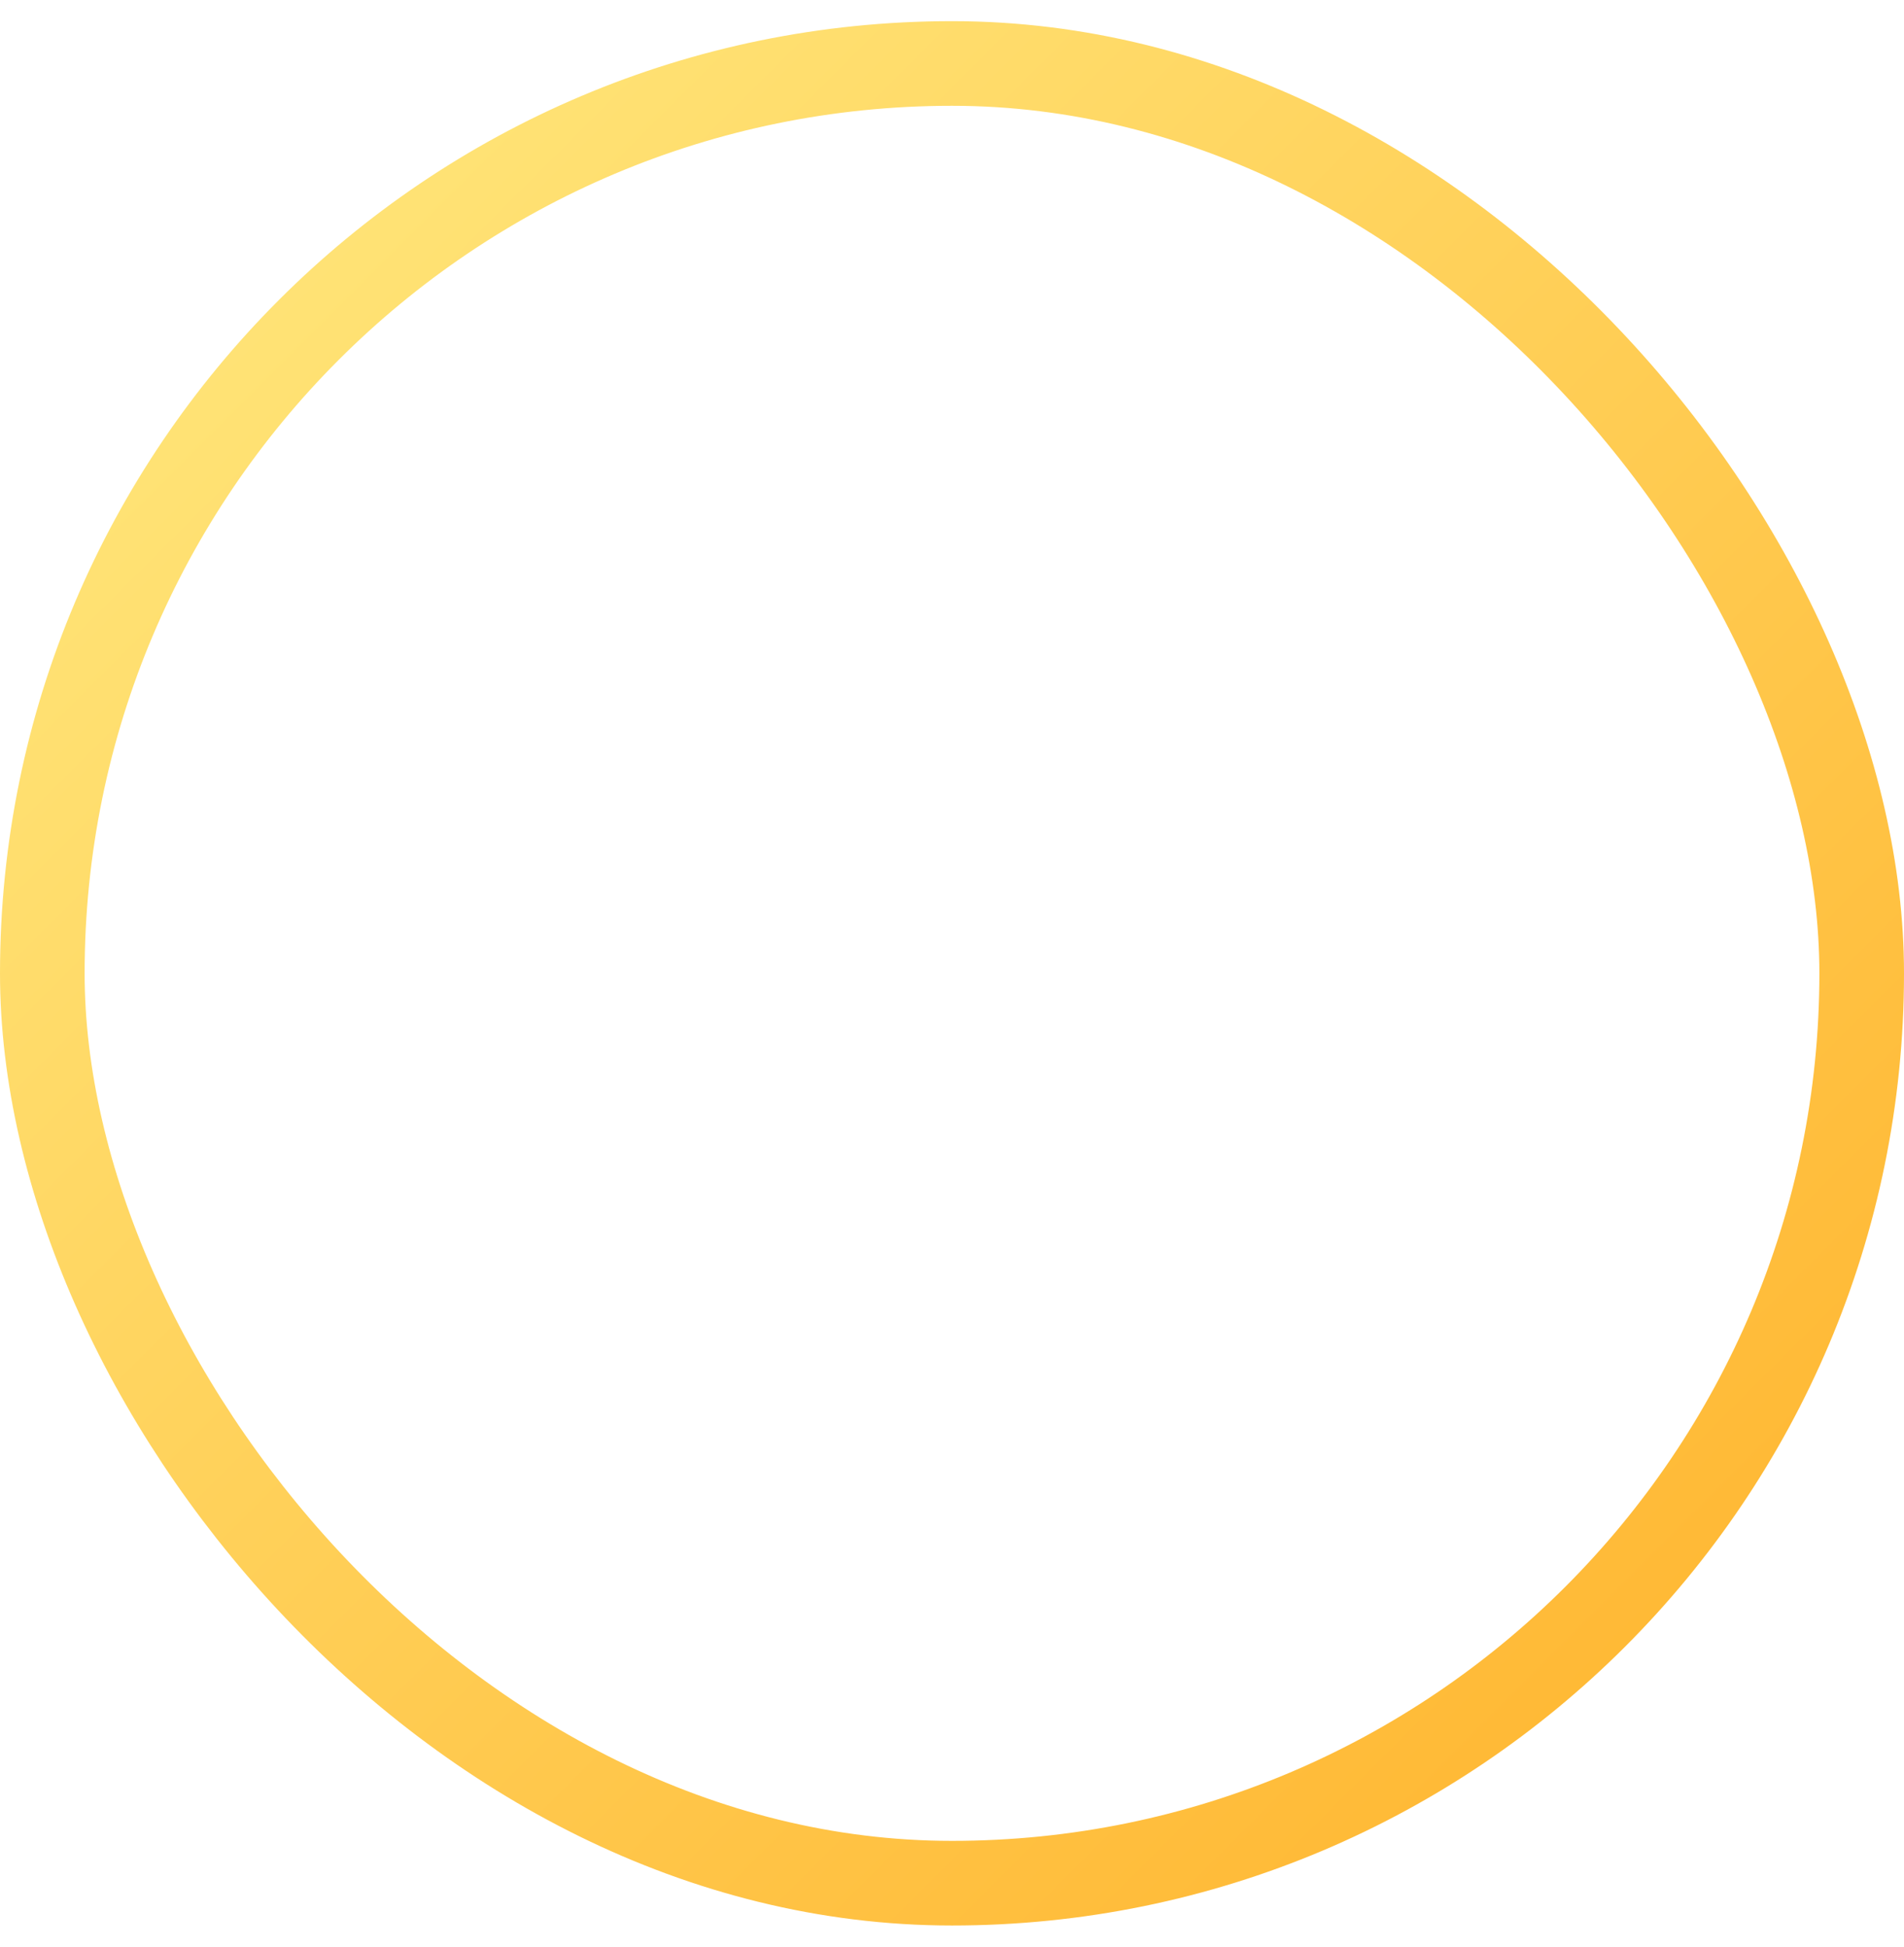 <svg width="45" height="46" viewBox="0 0 45 46" fill="none" xmlns="http://www.w3.org/2000/svg">
<rect x="1" y="1.5" width="43" height="43" rx="21.5" stroke="url(#paint0_linear_3328_251)" stroke-width="2"/>
<defs>
<linearGradient id="paint0_linear_3328_251" x1="0" y1="0.5" x2="45" y2="45.5" gradientUnits="userSpaceOnUse">
<stop stop-color="#FFEB82"/>
<stop offset="1" stop-color="#FFB129"/>
</linearGradient>
</defs>
</svg>
